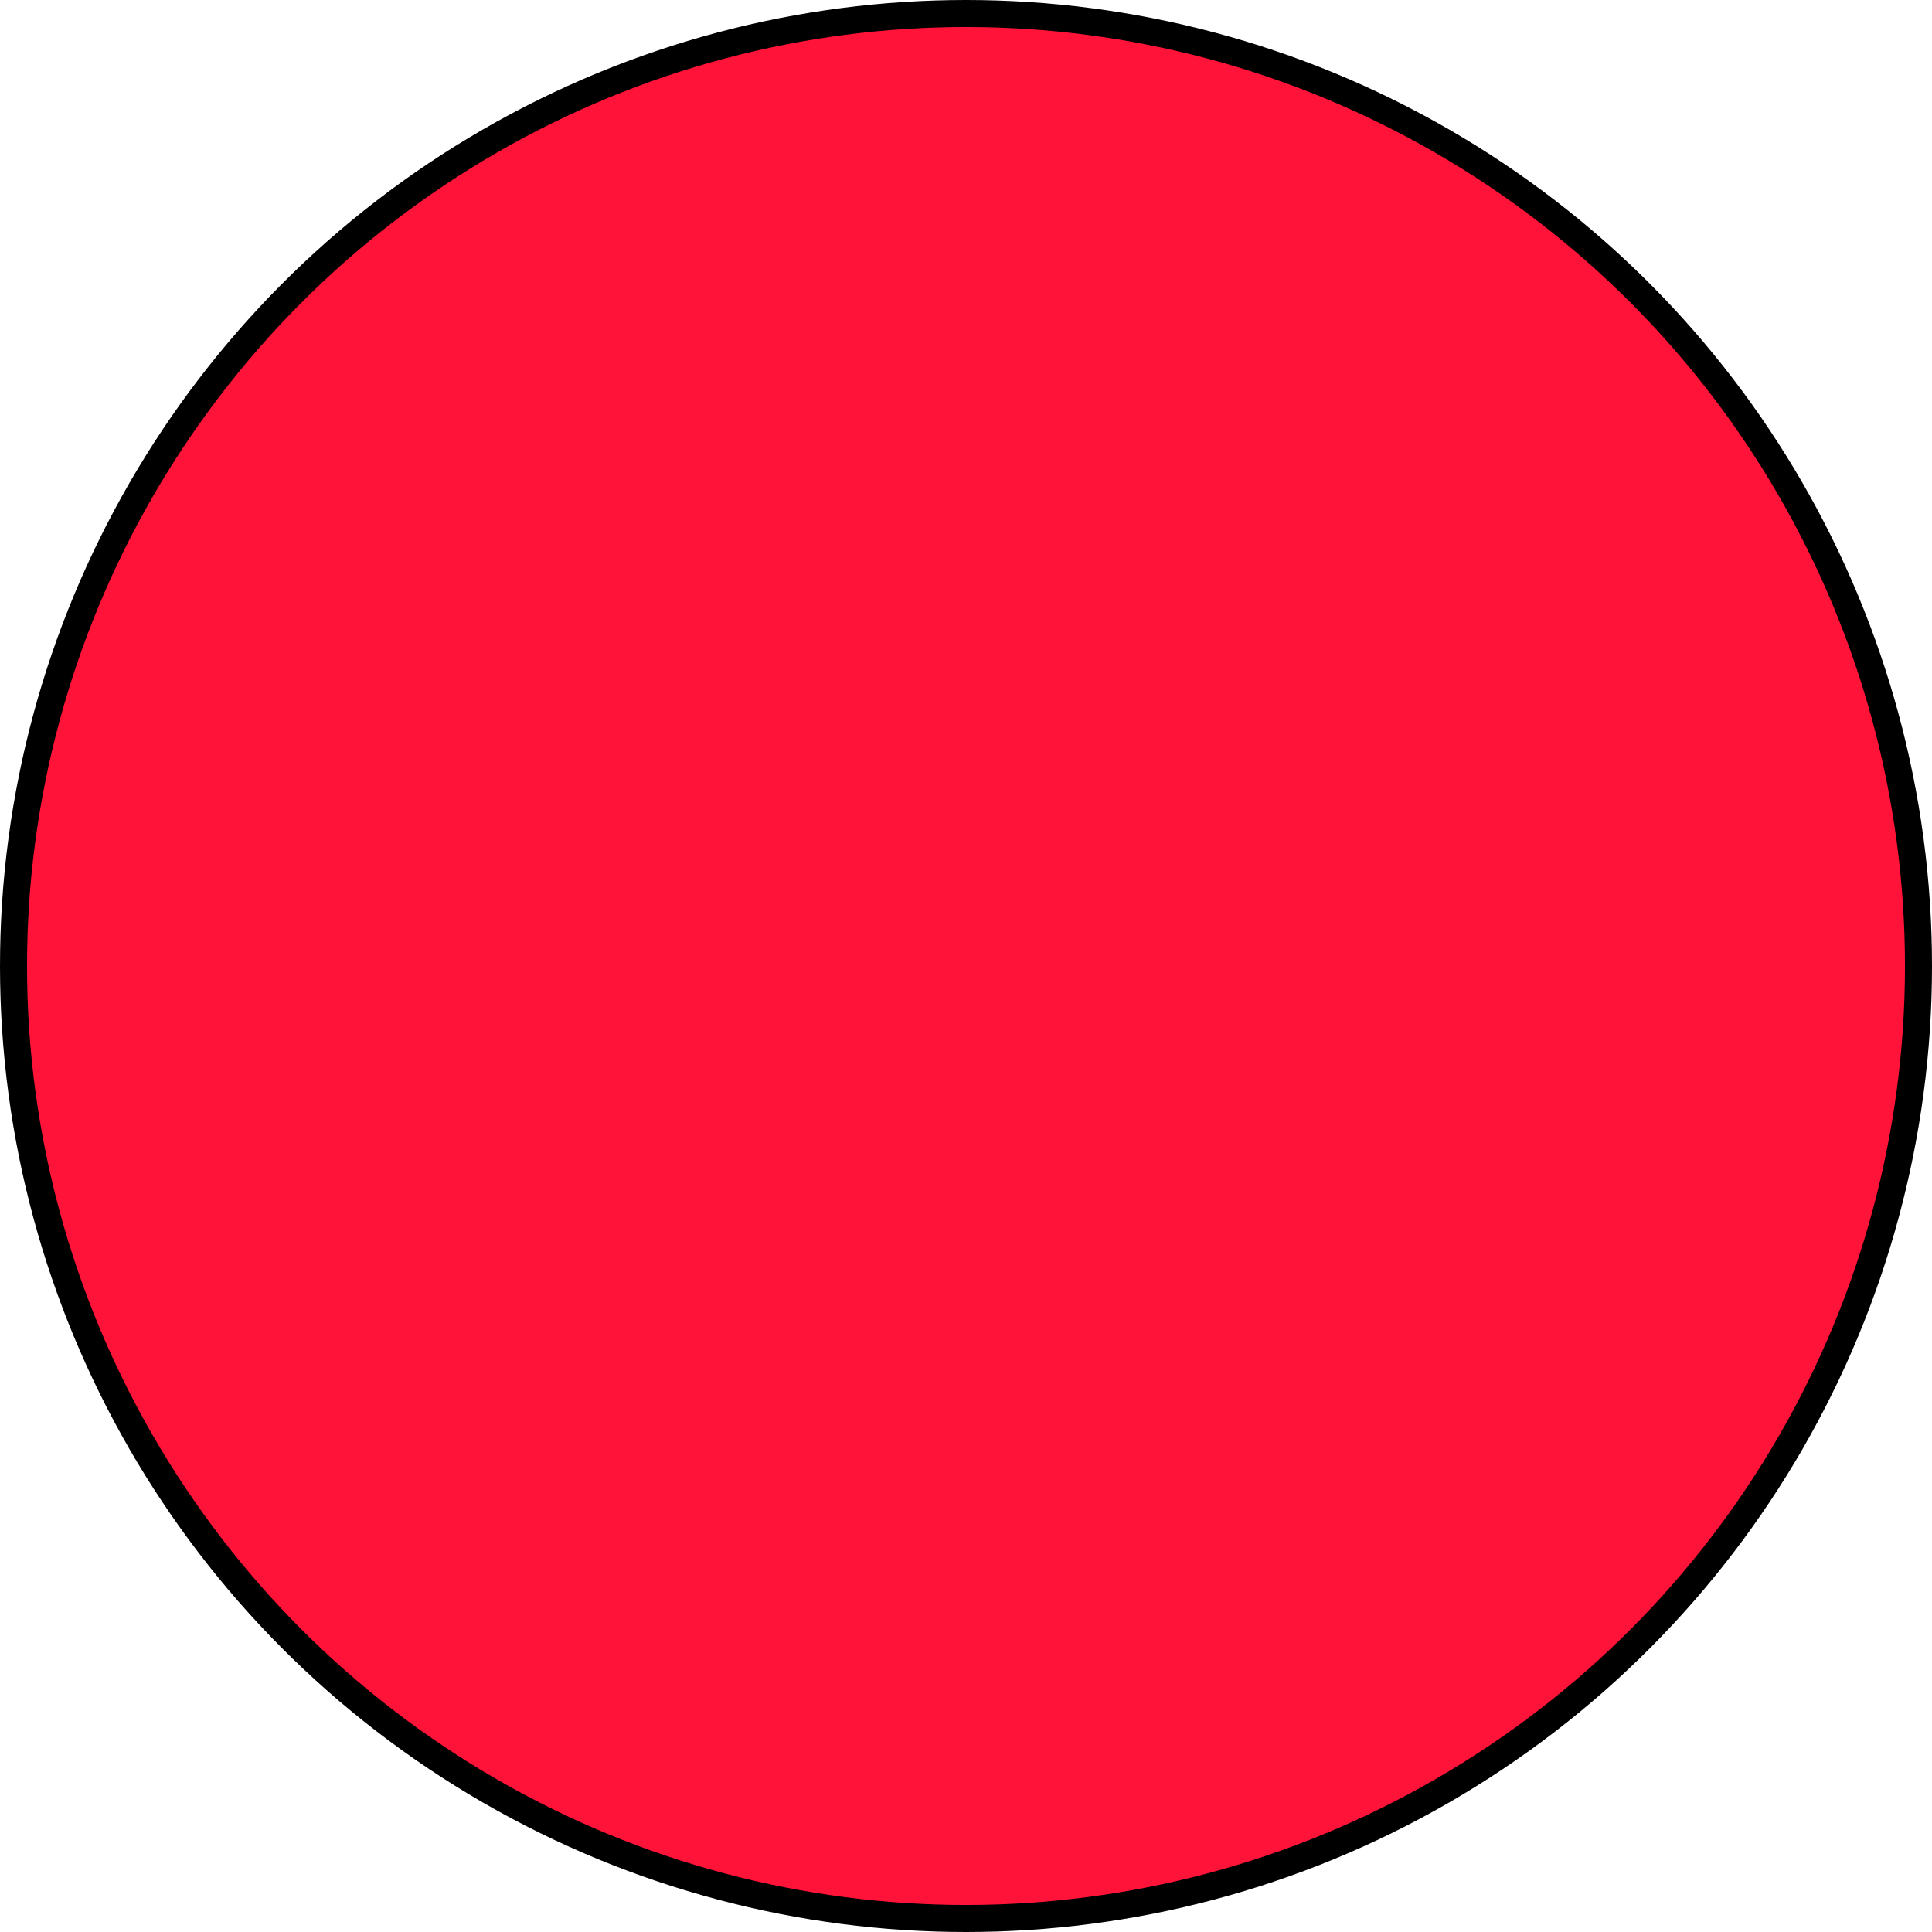 <svg xmlns="http://www.w3.org/2000/svg" viewBox="0 0 143 143"><defs><style>.cls-1{fill:#ff1338;stroke:#000;stroke-miterlimit:10;stroke-width:2px;}</style></defs><title>Asset 1</title><g id="Layer_2" data-name="Layer 2"><g id="Layer_2-2" data-name="Layer 2"><circle class="cls-1" cx="71.5" cy="71.5" r="70.5"/></g></g></svg>